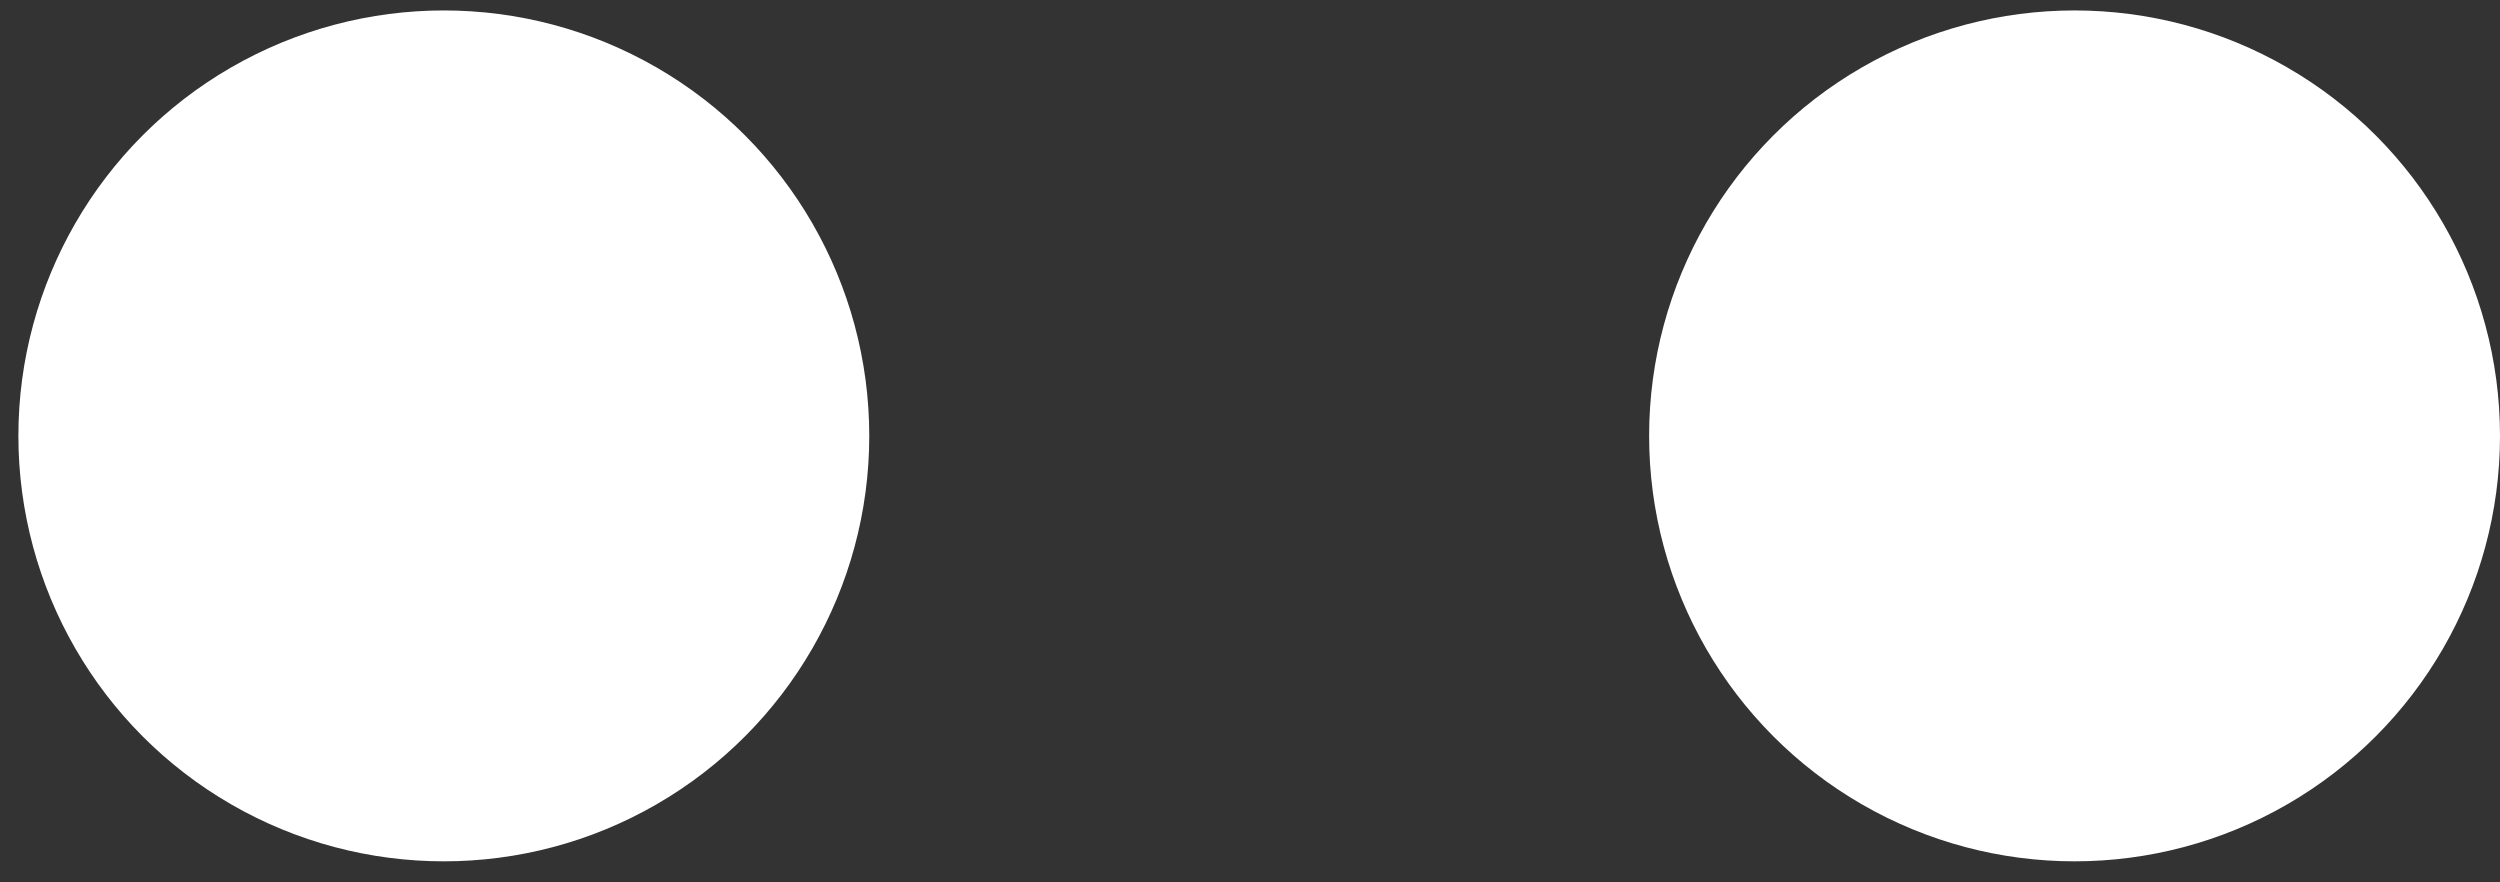 <svg width="51" height="18" viewBox="0 0 51 18" fill="none" xmlns="http://www.w3.org/2000/svg">
<rect x="0" y="0" width="51" height="18" fill="#333333" stroke="none"/>
<circle cx="9.054" cy="8.892" r="8.679" fill="white"/>
<circle cx="42.321" cy="8.892" r="8.679" fill="white"/>
</svg>
